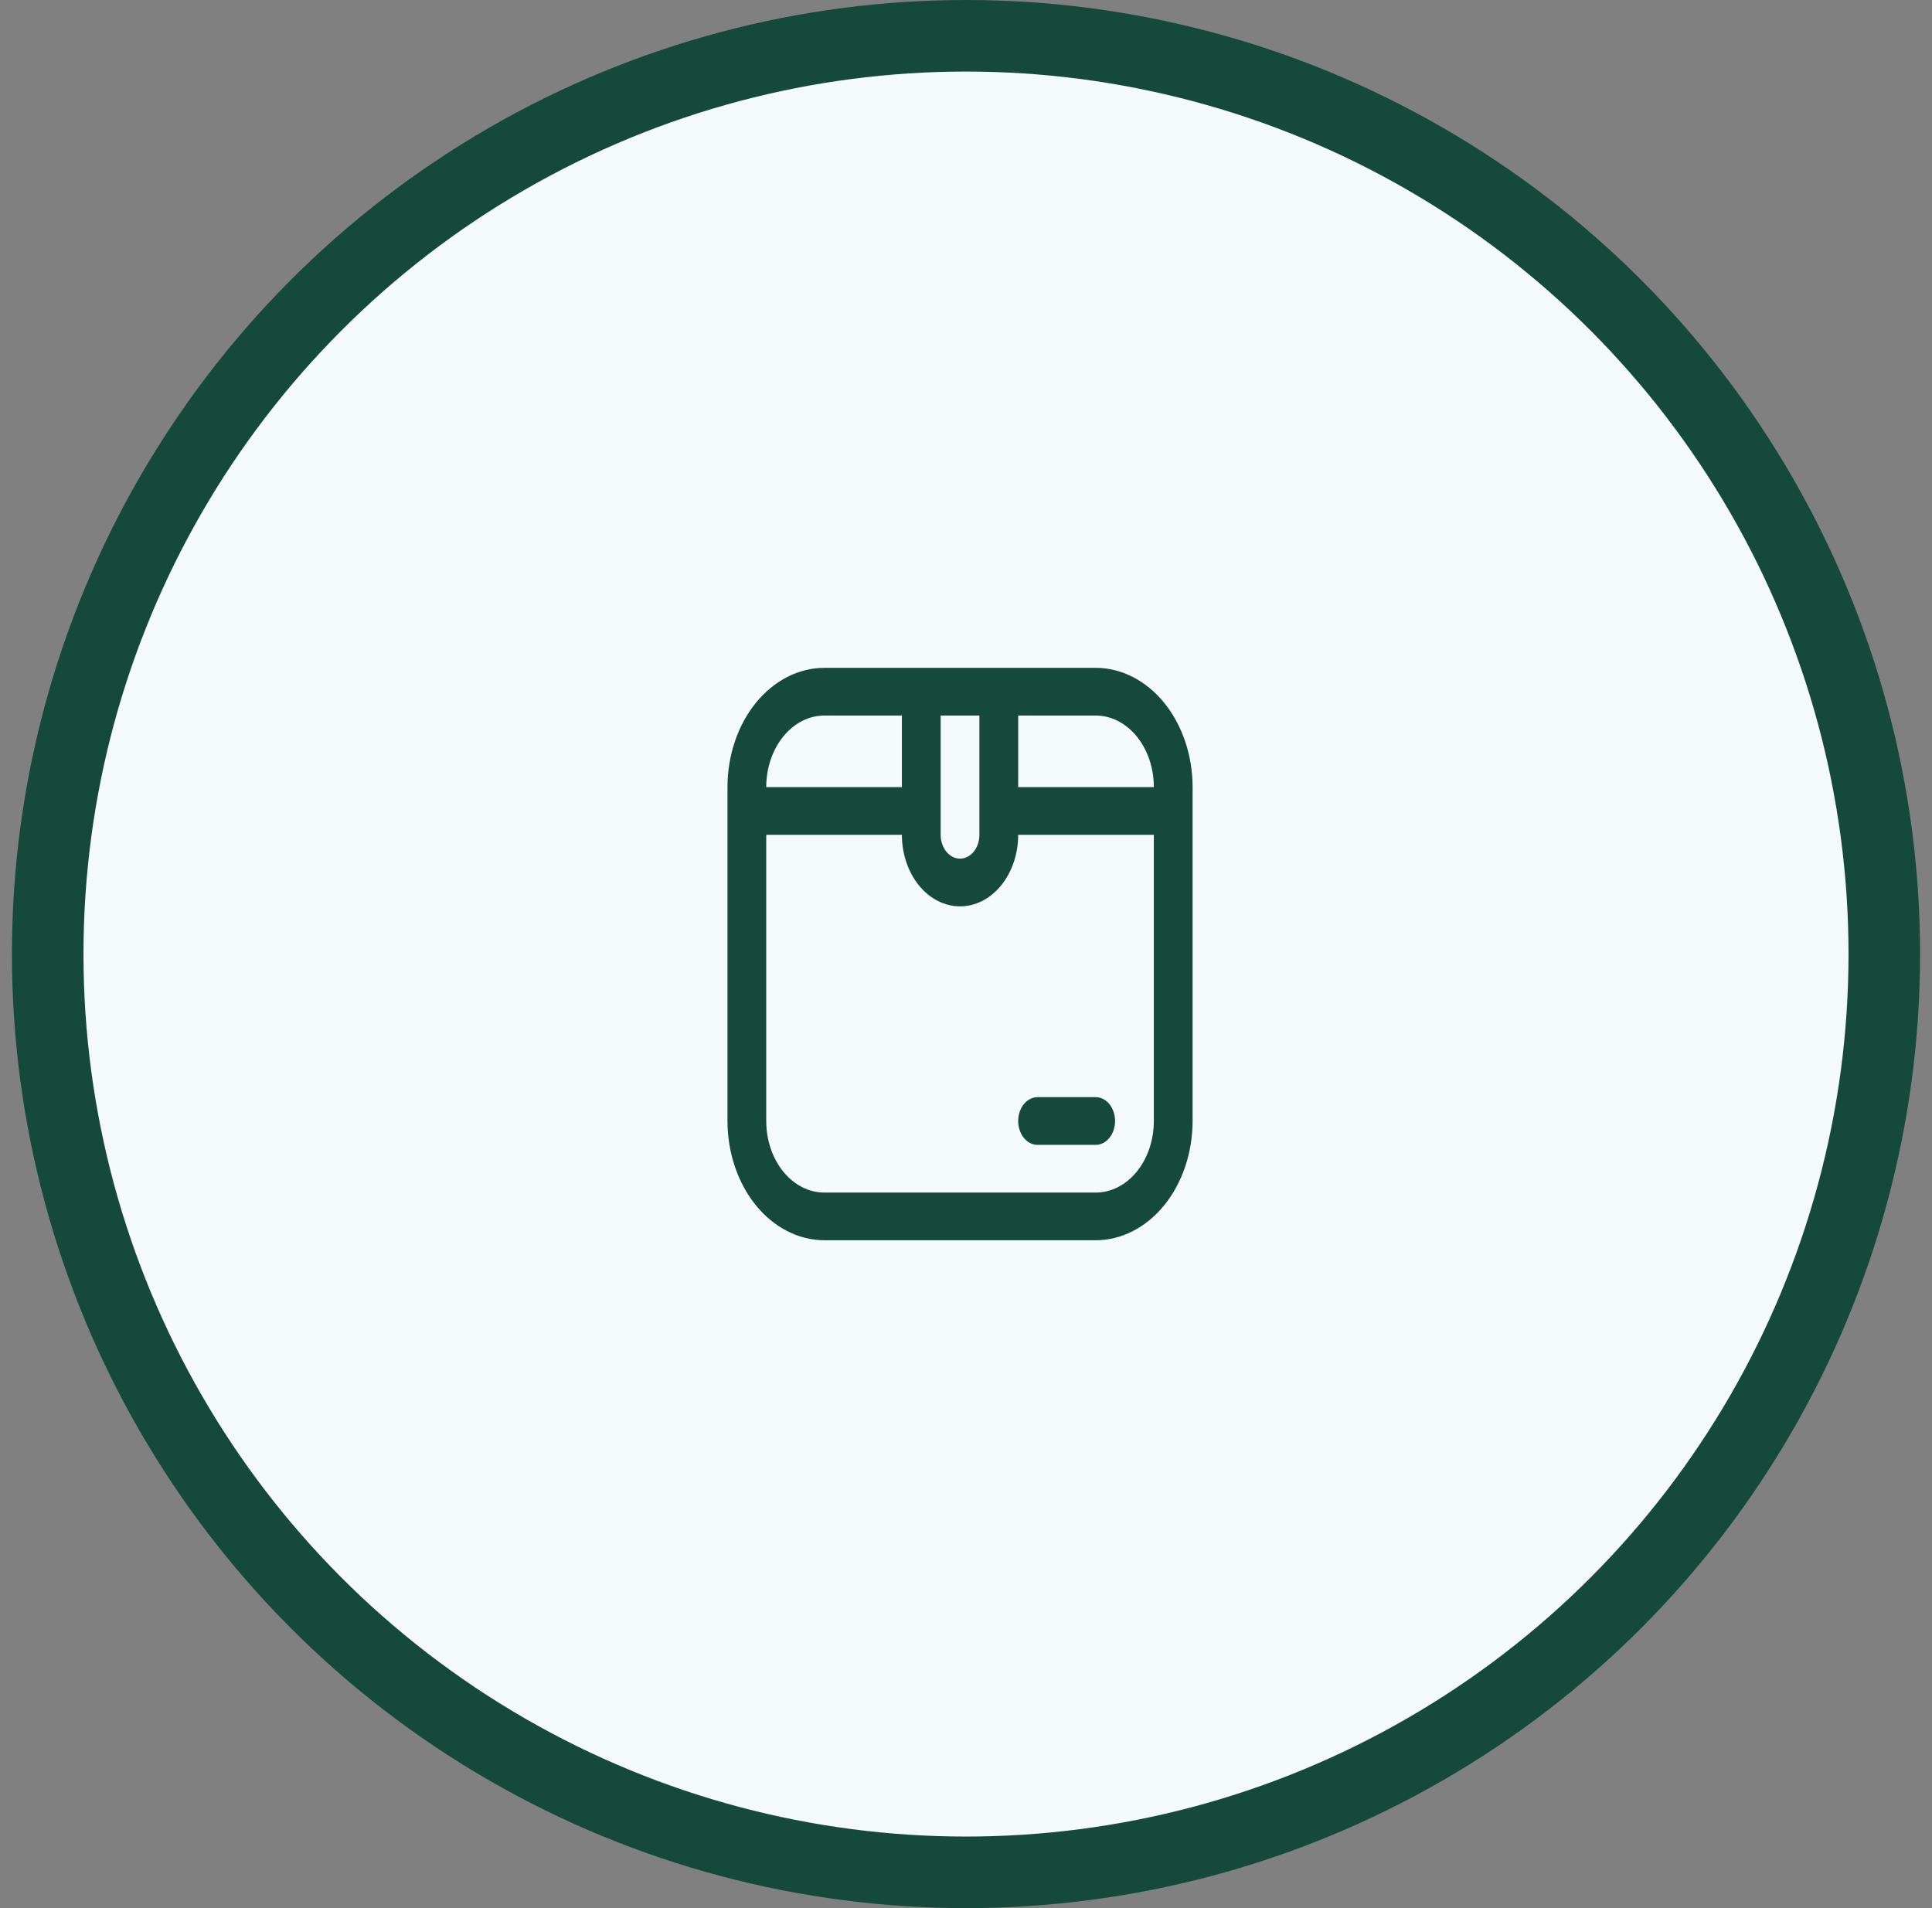 <svg width="81" height="80" viewBox="0 0 81 80" fill="none" xmlns="http://www.w3.org/2000/svg">
<rect x="0" y="0" width="81" height="80" fill="#808080" stroke="none"/>
<circle cx="40.5" cy="40" r="38.5" fill="#F4FAF9" stroke="#154A3B" stroke-width="3"/>
<g clip-path="url(#clip0_550_5556)">
<path d="M45.938 28H34.562C33.486 28.002 32.453 28.529 31.691 29.466C30.93 30.404 30.501 31.674 30.5 33V47C30.501 48.326 30.93 49.596 31.691 50.534C32.453 51.471 33.486 51.998 34.562 52H45.938C47.014 51.998 48.047 51.471 48.809 50.534C49.57 49.596 49.999 48.326 50 47V33C49.999 31.674 49.57 30.404 48.809 29.466C48.047 28.529 47.014 28.002 45.938 28V28ZM48.375 33H42.688V30H45.938C46.584 30 47.204 30.316 47.661 30.879C48.118 31.441 48.375 32.204 48.375 33ZM39.438 30H41.062V35C41.062 35.265 40.977 35.52 40.825 35.707C40.672 35.895 40.465 36 40.25 36C40.035 36 39.828 35.895 39.675 35.707C39.523 35.52 39.438 35.265 39.438 35V30ZM34.562 30H37.812V33H32.125C32.125 32.204 32.382 31.441 32.839 30.879C33.296 30.316 33.916 30 34.562 30V30ZM45.938 50H34.562C33.916 50 33.296 49.684 32.839 49.121C32.382 48.559 32.125 47.796 32.125 47V35H37.812C37.812 35.796 38.069 36.559 38.526 37.121C38.983 37.684 39.603 38 40.25 38C40.897 38 41.517 37.684 41.974 37.121C42.431 36.559 42.688 35.796 42.688 35H48.375V47C48.375 47.796 48.118 48.559 47.661 49.121C47.204 49.684 46.584 50 45.938 50ZM46.75 47C46.75 47.265 46.664 47.52 46.512 47.707C46.36 47.895 46.153 48 45.938 48H43.5C43.285 48 43.078 47.895 42.925 47.707C42.773 47.52 42.688 47.265 42.688 47C42.688 46.735 42.773 46.48 42.925 46.293C43.078 46.105 43.285 46 43.5 46H45.938C46.153 46 46.36 46.105 46.512 46.293C46.664 46.48 46.75 46.735 46.75 47Z" fill="#154A3B"/>
</g>
<defs>
<clipPath id="clip0_550_5556">
<rect width="19.5" height="24" fill="white" transform="translate(30.5 28)"/>
</clipPath>
</defs>
</svg>
